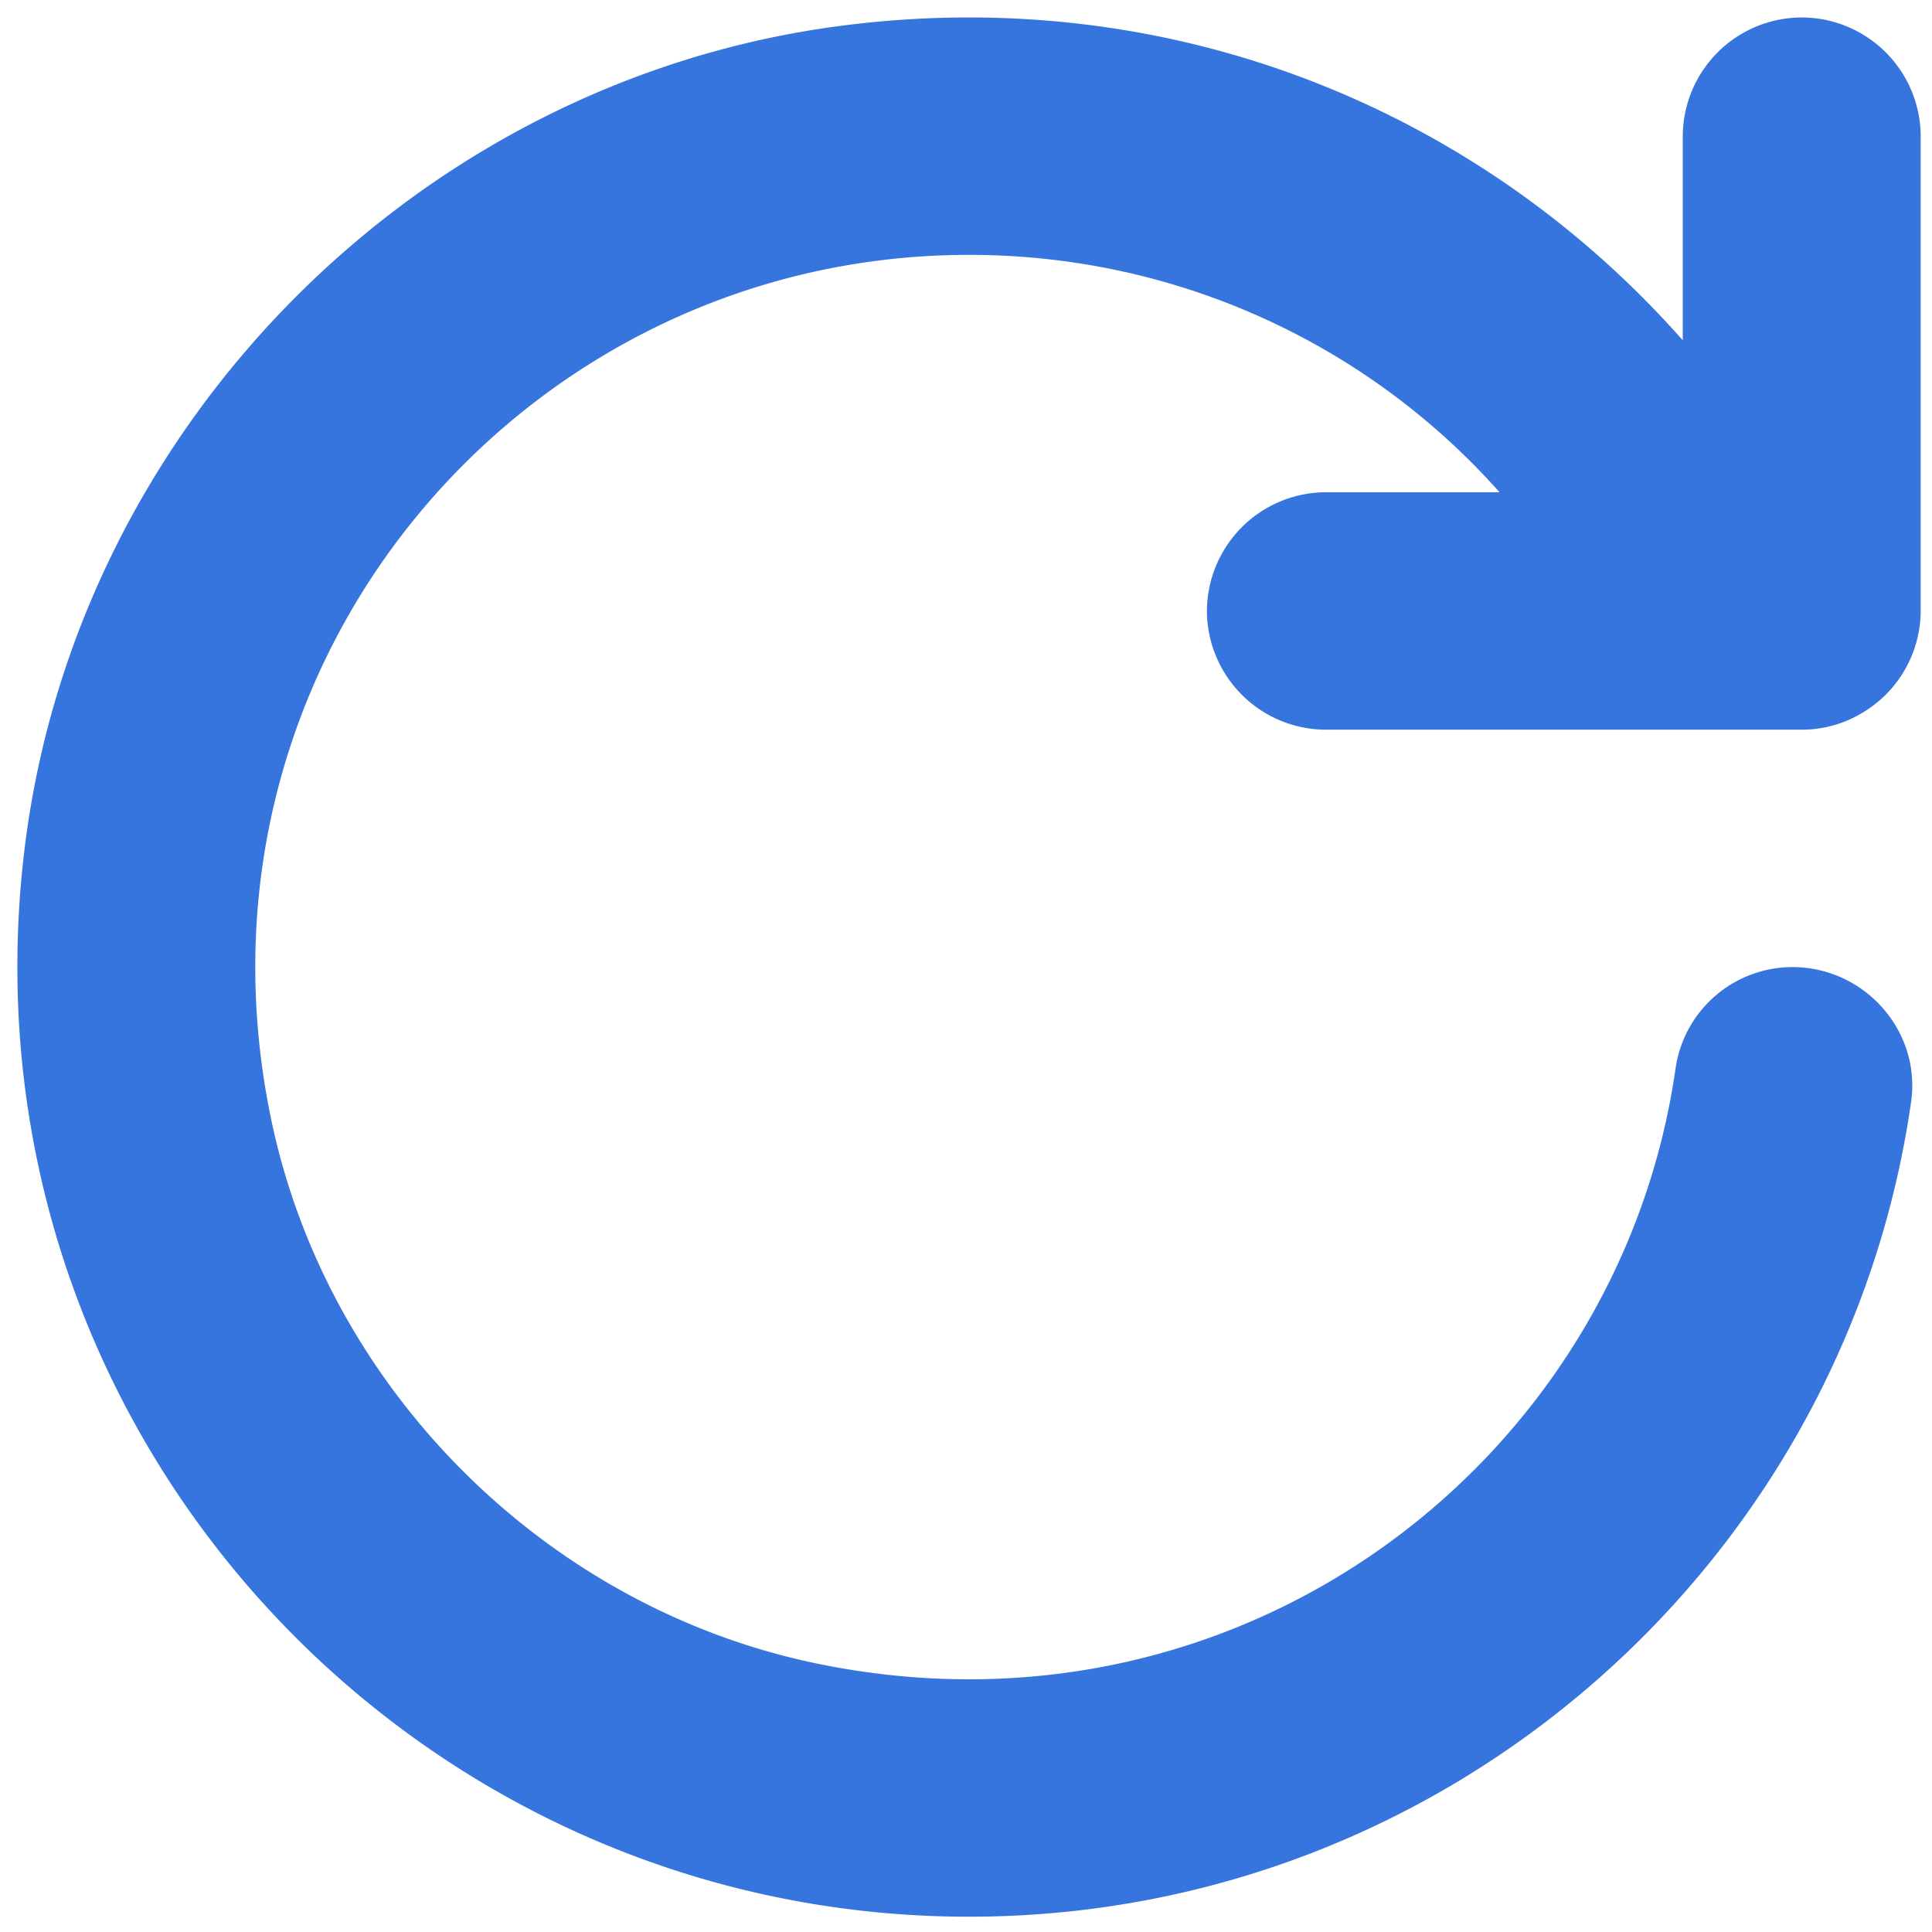 <?xml version="1.0" encoding="utf-8"?>
<svg xmlns="http://www.w3.org/2000/svg" width="48" height="48">
    <path fill="#3674DE" fill-rule="evenodd" d="M29.986 15.18a2.961 2.961 0 0 0 2.955 2.949h11.822c.769 0 1.448-.295 1.98-.767a2.96 2.96 0 0 0 .976-2.182V3.383A2.961 2.961 0 0 0 44.763.434a2.96 2.96 0 0 0-2.955 2.949v5.072C36.805 2.785 29.177-.462 20.819.651 10.354 2.045 1.913 10.583.617 21.038-1.16 35.371 10.056 47.62 24.075 47.62c11.894 0 21.769-8.816 23.405-20.241.254-1.768-1.159-3.352-2.949-3.352a2.937 2.937 0 0 0-2.904 2.531c-1.405 9.763-10.82 16.971-21.371 14.764-6.696-1.4-12.11-6.802-13.513-13.484-2.399-11.42 6.302-21.506 17.332-21.506 5.231 0 9.96 2.271 13.181 5.898h-4.315a2.962 2.962 0 0 0-2.955 2.95z"/>
</svg>
